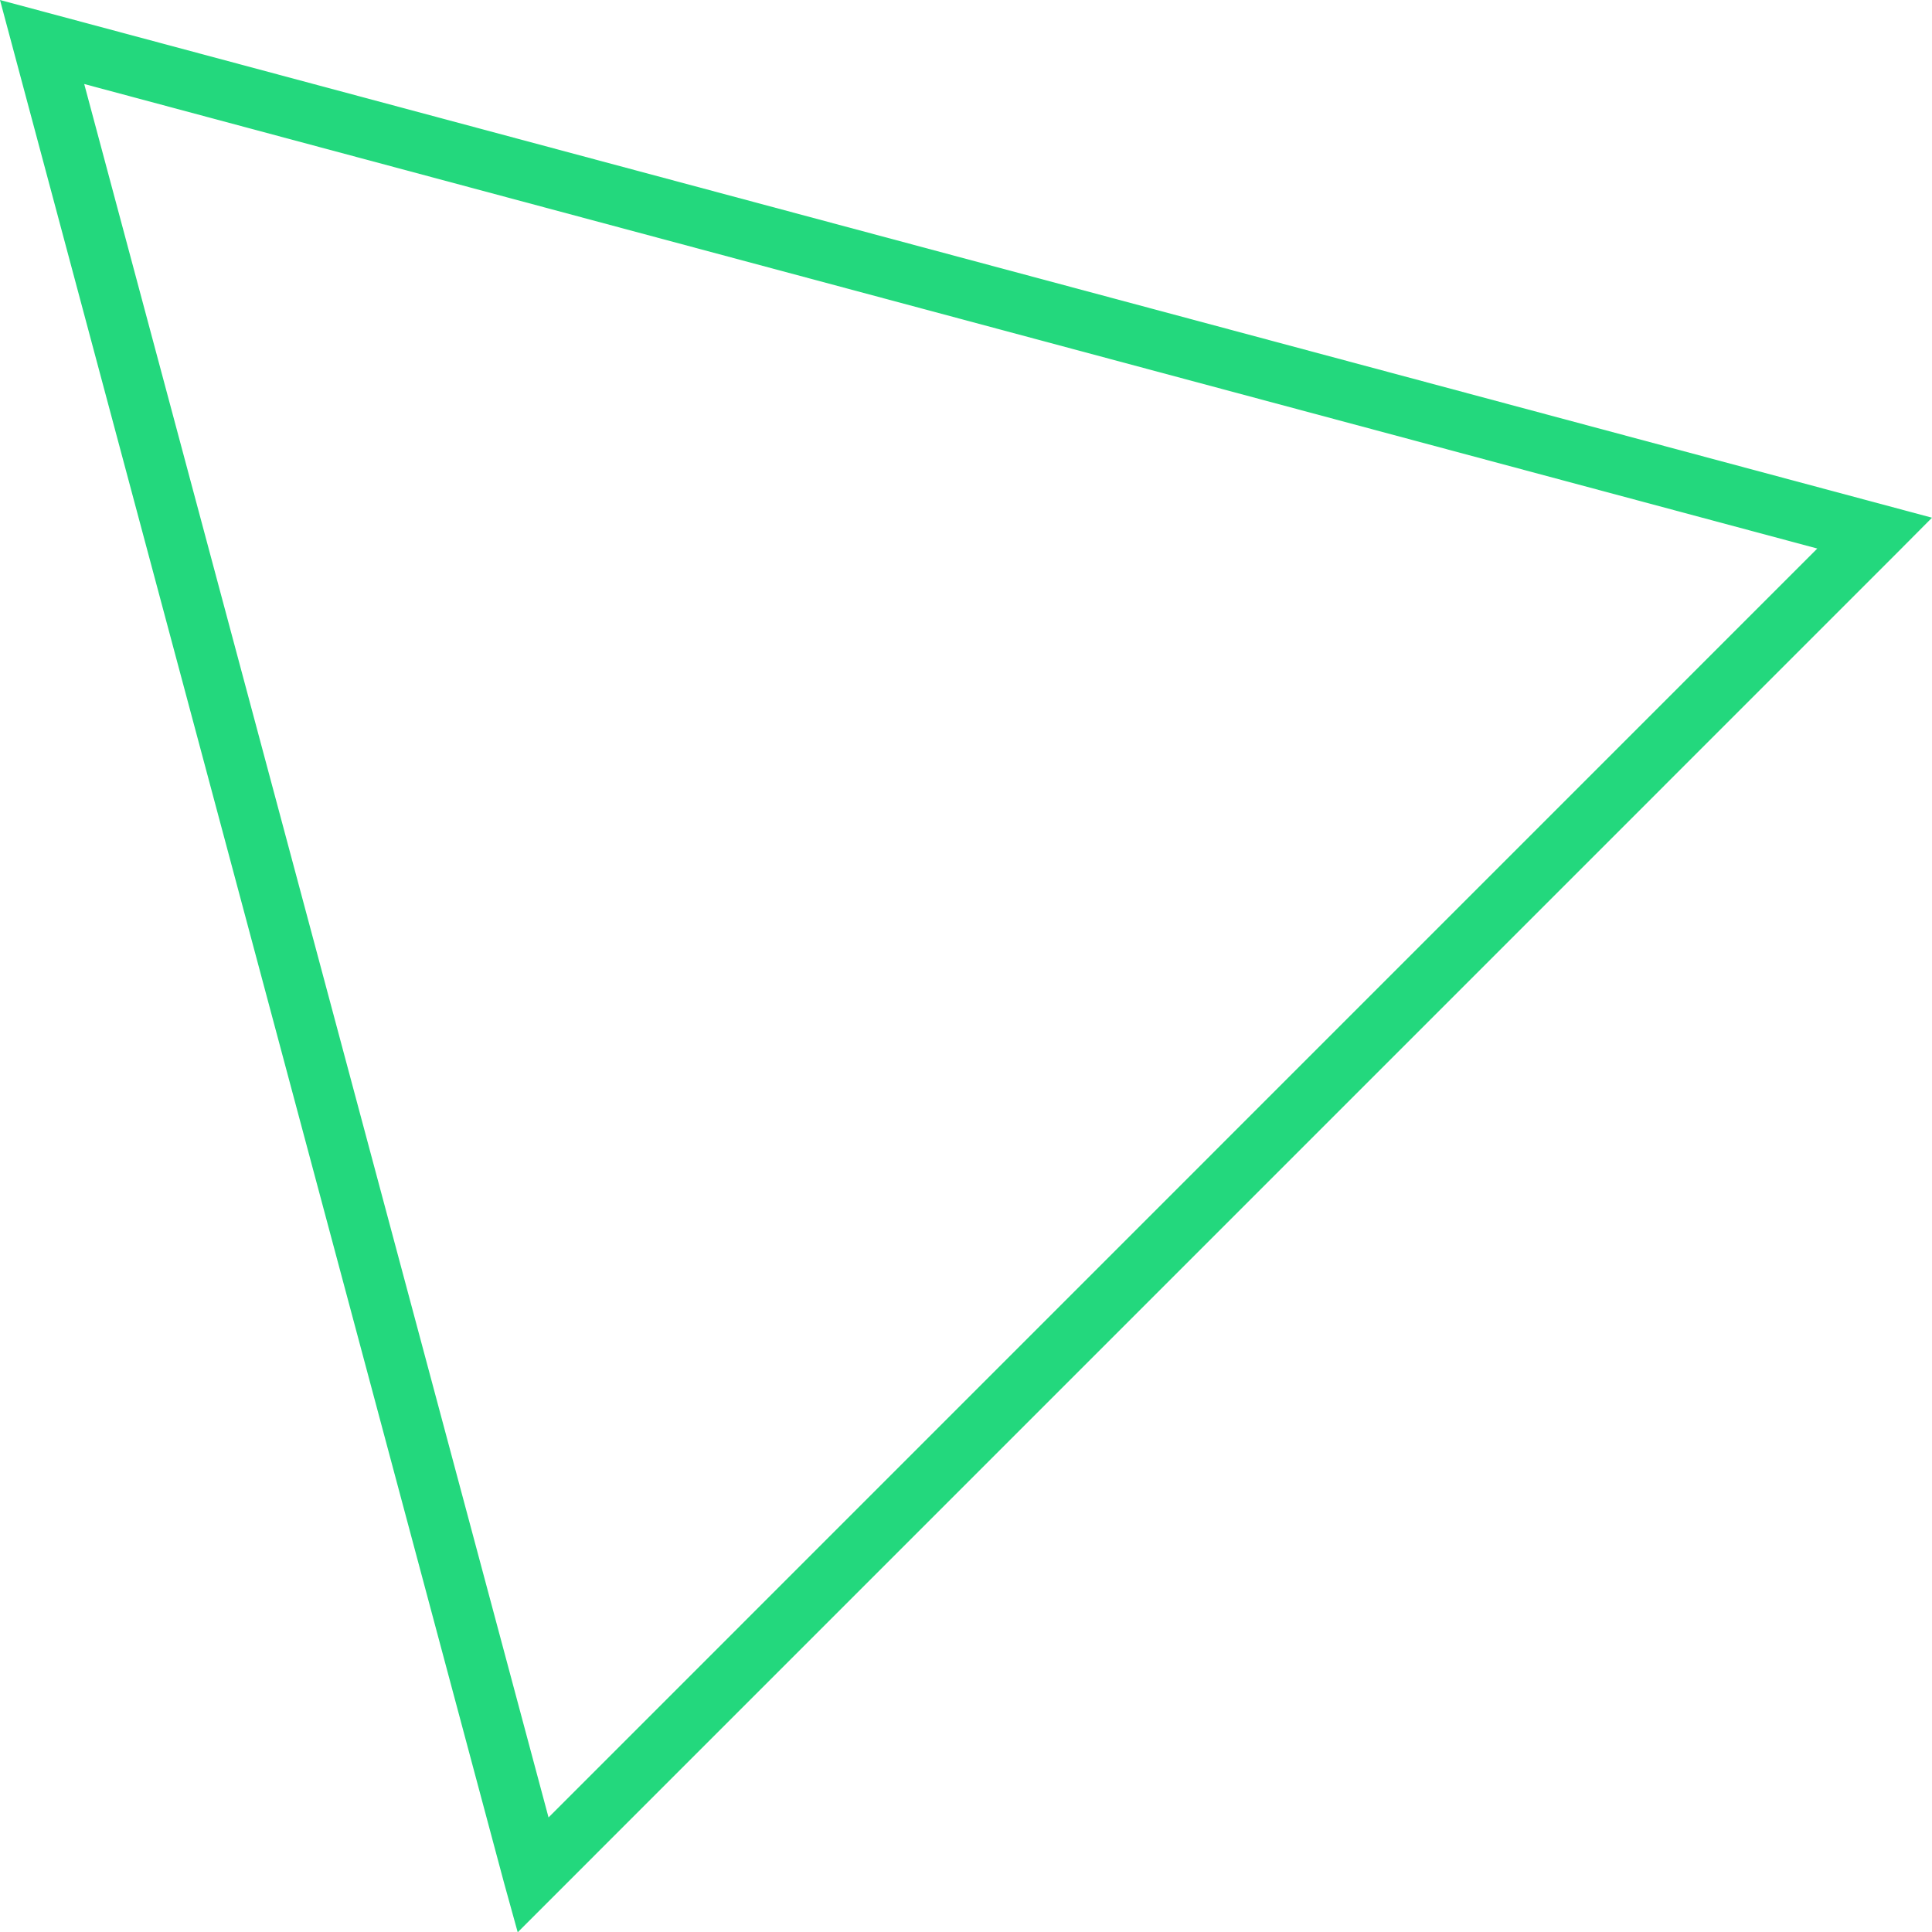 <svg xmlns="http://www.w3.org/2000/svg" width="28.078" height="28.082" viewBox="0 0 28.078 28.082">
  <path id="Контур_215" data-name="Контур 215" d="M44.313,80.393l-.2-.723L36.789,52.311l28.078,7.524-.526.529Zm-6.3-26.861,6.748,25.192L63.2,60.283Z" transform="translate(-36.789 -52.311)" fill="#23d87d"/>
</svg>
